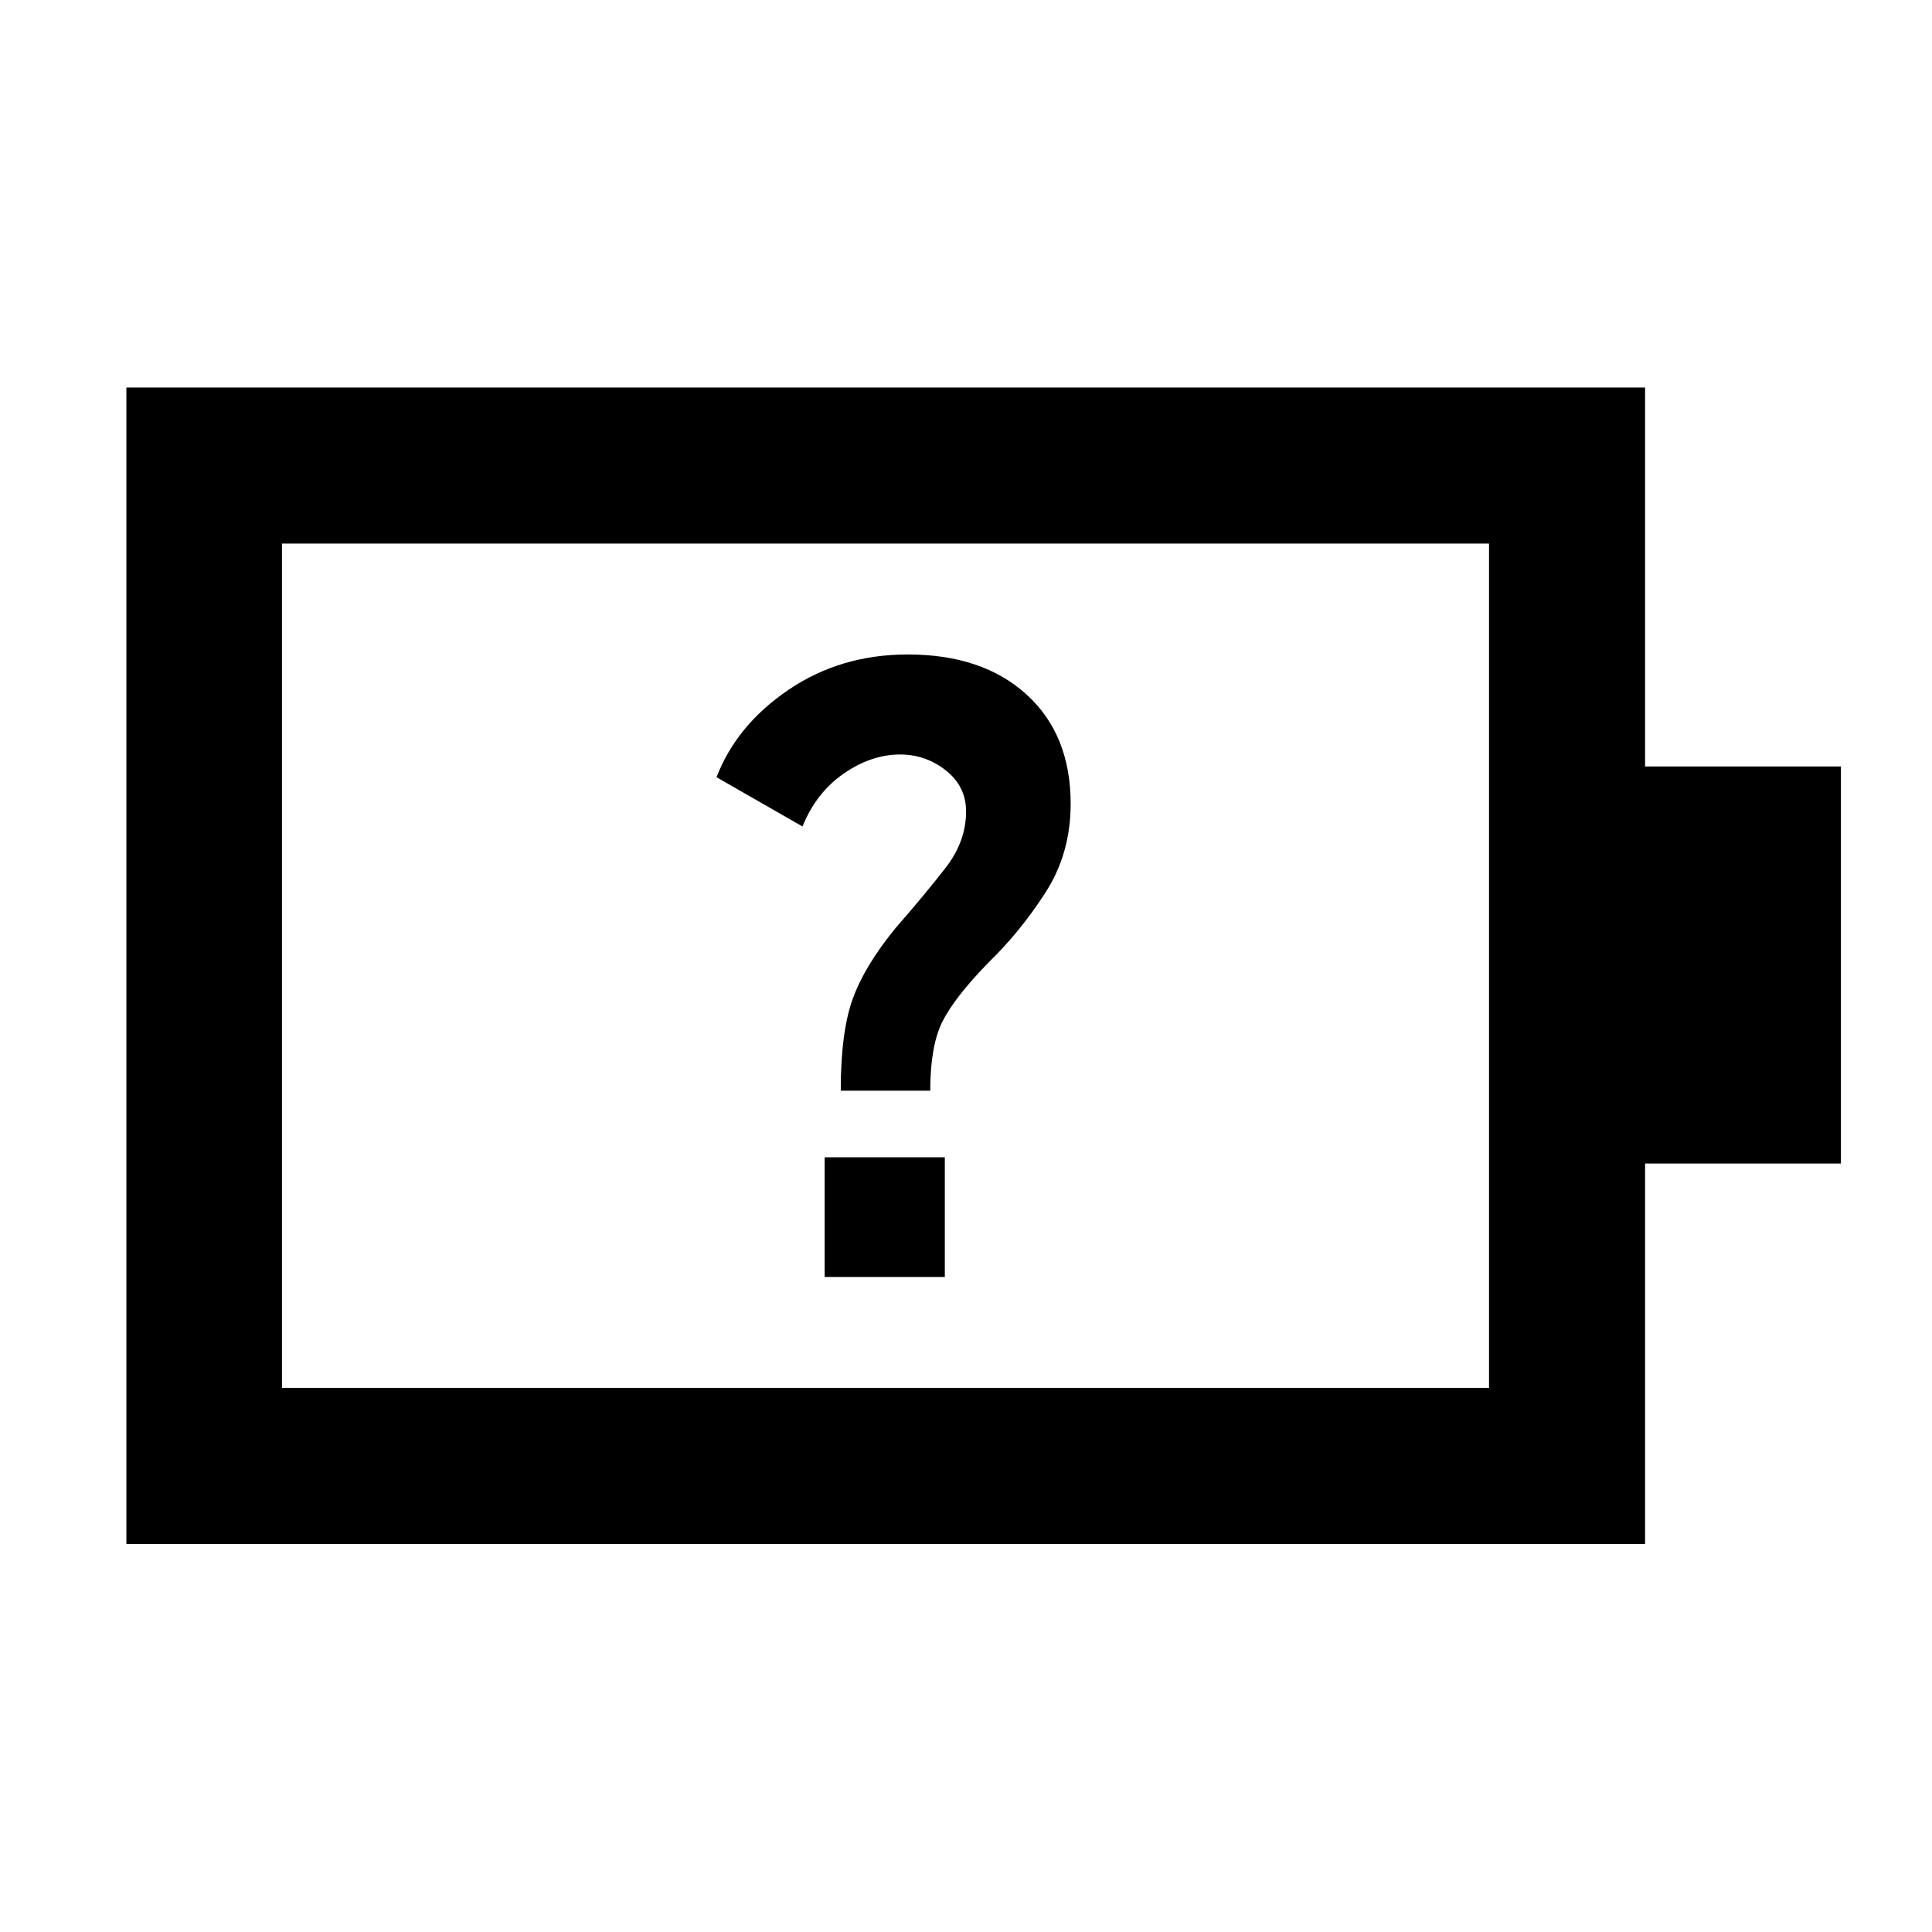 <svg xmlns="http://www.w3.org/2000/svg" height="48" viewBox="0 -960 960 960" width="48"><path d="M417.76-418.04h44.48q0-22.16 5.98-34.2 5.98-12.04 22.98-29.52 15.76-15.28 28.28-34.72Q532-535.92 532-560.58q0-34.36-21.88-54.29t-59.05-19.93q-33.31 0-59.17 17.5t-35.86 43.5l42.72 24.47q6.76-16.76 20.45-26.26t28.07-9.5q12.75 0 22.76 7.95 10 7.94 10 20.34 0 14.88-10.12 27.94t-24.81 29.88q-15.35 18.7-21.35 35.19-6 16.49-6 45.75ZM140.11-270.35h599.78v-419.54H140.11v419.54ZM62.8-192.8v-574.63h754.63v188.28h97.31v197.3h-97.31v189.05H62.8Zm77.31-77.55v-419.54 419.54Zm269.65-55.13h59.72v-59.48h-59.72v59.48Z"/></svg>